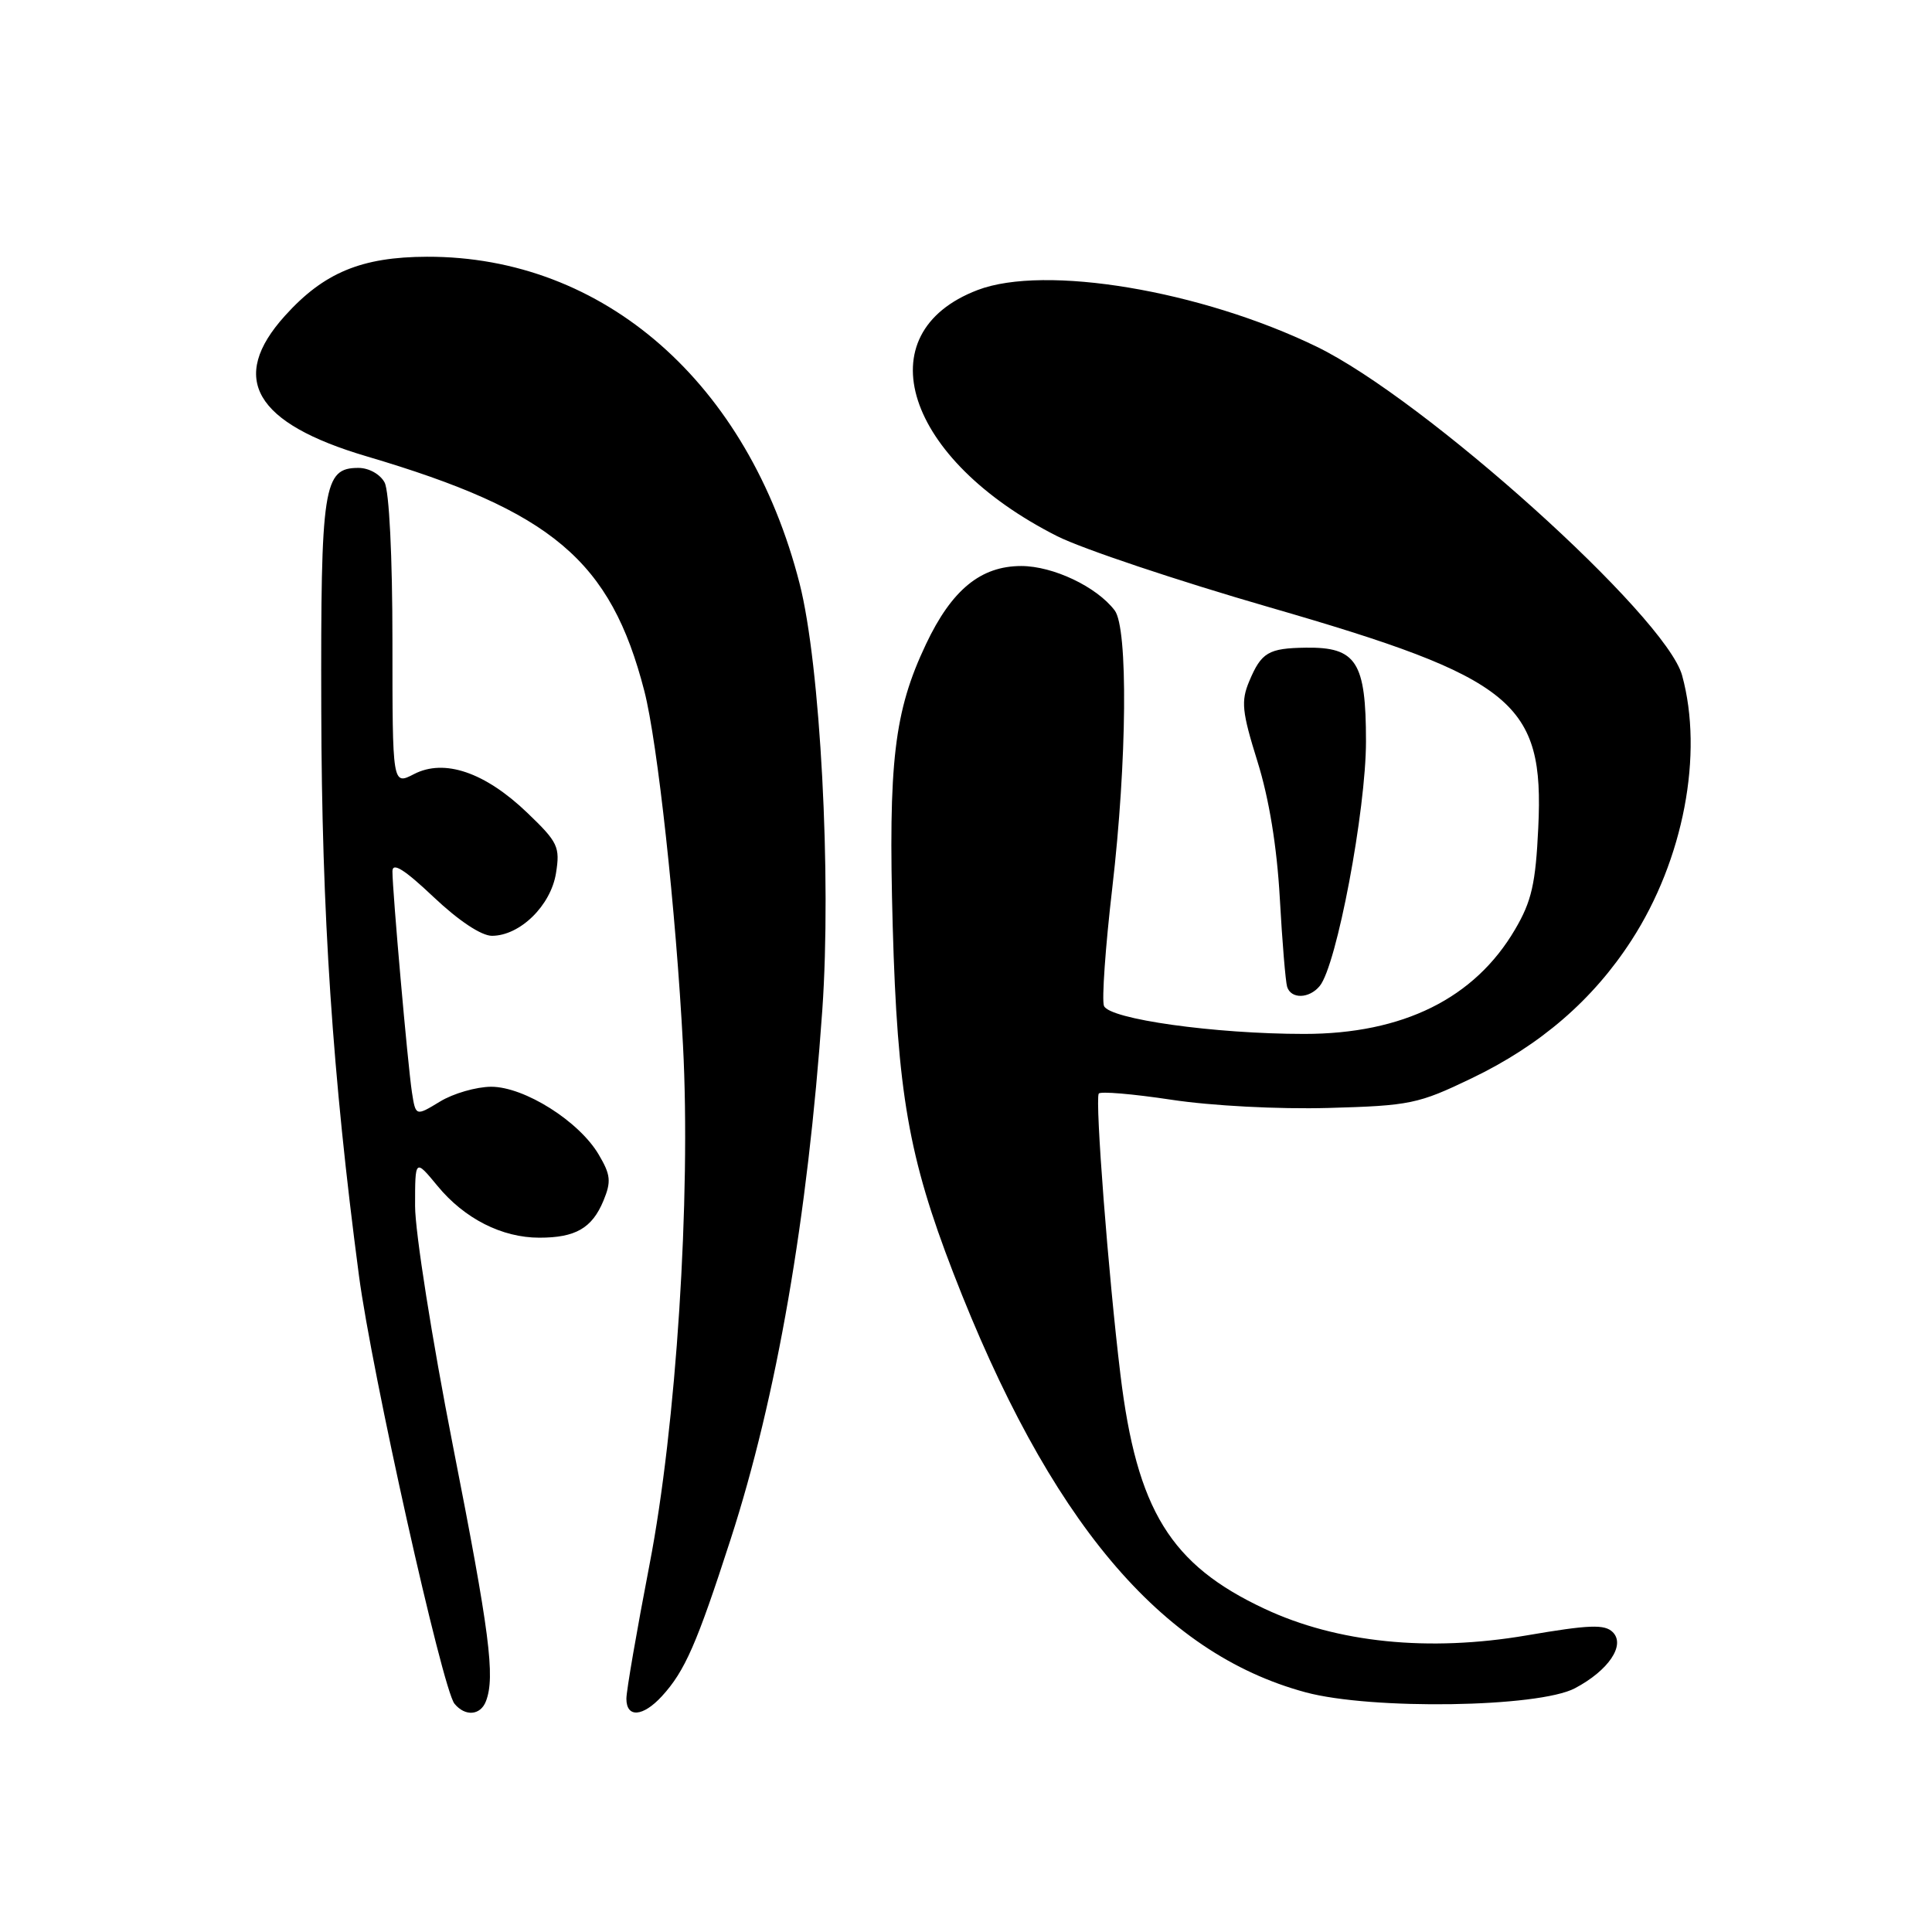 <?xml version="1.0" encoding="UTF-8" standalone="no"?>
<!DOCTYPE svg PUBLIC "-//W3C//DTD SVG 1.1//EN" "http://www.w3.org/Graphics/SVG/1.1/DTD/svg11.dtd" >
<svg xmlns="http://www.w3.org/2000/svg" xmlns:xlink="http://www.w3.org/1999/xlink" version="1.1" viewBox="0 0 256 256">
 <g >
 <path fill="currentColor"
d=" M 64.39 225.42 C 65.64 222.18 64.88 216.33 60.00 191.50 C 57.25 177.49 55.00 163.24 55.00 159.80 C 55.00 153.54 55.00 153.54 57.97 157.14 C 61.54 161.48 66.51 164.00 71.47 164.00 C 76.26 164.00 78.45 162.74 79.96 159.10 C 81.01 156.56 80.92 155.67 79.34 153.00 C 76.74 148.57 69.48 144.00 65.08 144.00 C 63.11 144.01 60.05 144.89 58.29 145.97 C 55.08 147.92 55.08 147.92 54.58 144.71 C 54.03 141.08 52.00 118.11 52.00 115.45 C 52.00 114.21 53.58 115.20 57.44 118.85 C 60.77 122.00 63.78 124.00 65.19 124.00 C 68.90 123.99 72.98 120.00 73.67 115.71 C 74.23 112.21 73.94 111.60 69.87 107.70 C 64.27 102.33 58.88 100.49 54.86 102.57 C 52.00 104.05 52.00 104.05 52.00 84.96 C 52.00 73.71 51.57 65.07 50.96 63.93 C 50.38 62.84 48.88 62.00 47.50 62.00 C 42.85 62.00 42.49 64.30 42.57 94.00 C 42.63 121.08 44.06 142.52 47.56 169.00 C 49.25 181.82 58.62 223.80 60.22 225.75 C 61.64 227.48 63.67 227.31 64.39 225.42 Z  M 87.71 224.75 C 90.76 221.42 92.33 217.82 96.80 204.00 C 102.92 185.11 107.03 161.33 108.96 133.83 C 110.19 116.20 108.70 88.05 105.95 77.32 C 99.16 50.74 80.01 33.95 56.57 34.02 C 47.90 34.05 42.91 36.12 37.75 41.85 C 30.27 50.14 33.73 56.08 48.59 60.47 C 73.17 67.73 80.92 74.27 85.38 91.57 C 87.12 98.31 89.57 120.71 90.50 138.50 C 91.56 158.62 89.60 189.06 86.06 207.34 C 84.38 216.05 83.00 224.03 83.00 225.09 C 83.00 227.66 85.19 227.50 87.71 224.75 Z  M 208.69 223.70 C 213.15 221.34 215.41 217.98 213.70 216.27 C 212.63 215.20 210.57 215.28 202.28 216.70 C 189.32 218.91 177.18 217.68 167.58 213.18 C 155.09 207.34 150.64 200.11 148.46 182.12 C 146.87 169.04 145.08 145.81 145.59 144.91 C 145.77 144.58 150.10 144.95 155.21 145.72 C 160.53 146.53 169.42 146.99 176.00 146.81 C 186.84 146.51 187.93 146.28 195.00 142.88 C 204.12 138.50 211.09 132.48 216.19 124.58 C 223.08 113.93 225.75 99.92 222.89 89.50 C 220.73 81.63 188.75 52.86 174.45 45.93 C 159.09 38.48 138.44 35.03 129.54 38.43 C 114.53 44.16 119.94 60.87 140.09 71.05 C 143.40 72.72 156.04 76.95 168.18 80.46 C 200.70 89.86 204.62 93.08 203.83 109.64 C 203.48 117.09 202.95 119.42 200.75 123.16 C 195.40 132.29 185.90 137.00 172.81 137.00 C 160.96 137.00 146.95 135.04 146.28 133.28 C 145.98 132.50 146.47 125.47 147.38 117.68 C 149.34 100.83 149.49 83.23 147.70 80.88 C 145.31 77.74 139.55 75.01 135.33 75.00 C 129.95 75.00 126.11 78.15 122.70 85.35 C 118.47 94.28 117.69 100.93 118.29 122.74 C 118.91 144.80 120.40 153.34 126.29 168.60 C 138.97 201.42 153.76 219.05 173.00 224.24 C 181.72 226.59 203.86 226.26 208.69 223.70 Z  M 174.87 130.65 C 177.11 127.95 181.00 107.37 181.00 98.21 C 181.00 87.70 179.73 85.73 173.05 85.82 C 168.07 85.89 167.14 86.44 165.53 90.27 C 164.42 92.92 164.56 94.29 166.62 100.90 C 168.16 105.82 169.20 112.20 169.58 119.00 C 169.90 124.78 170.34 130.06 170.55 130.75 C 171.06 132.40 173.47 132.35 174.87 130.65 Z "/>
</g>
</svg>